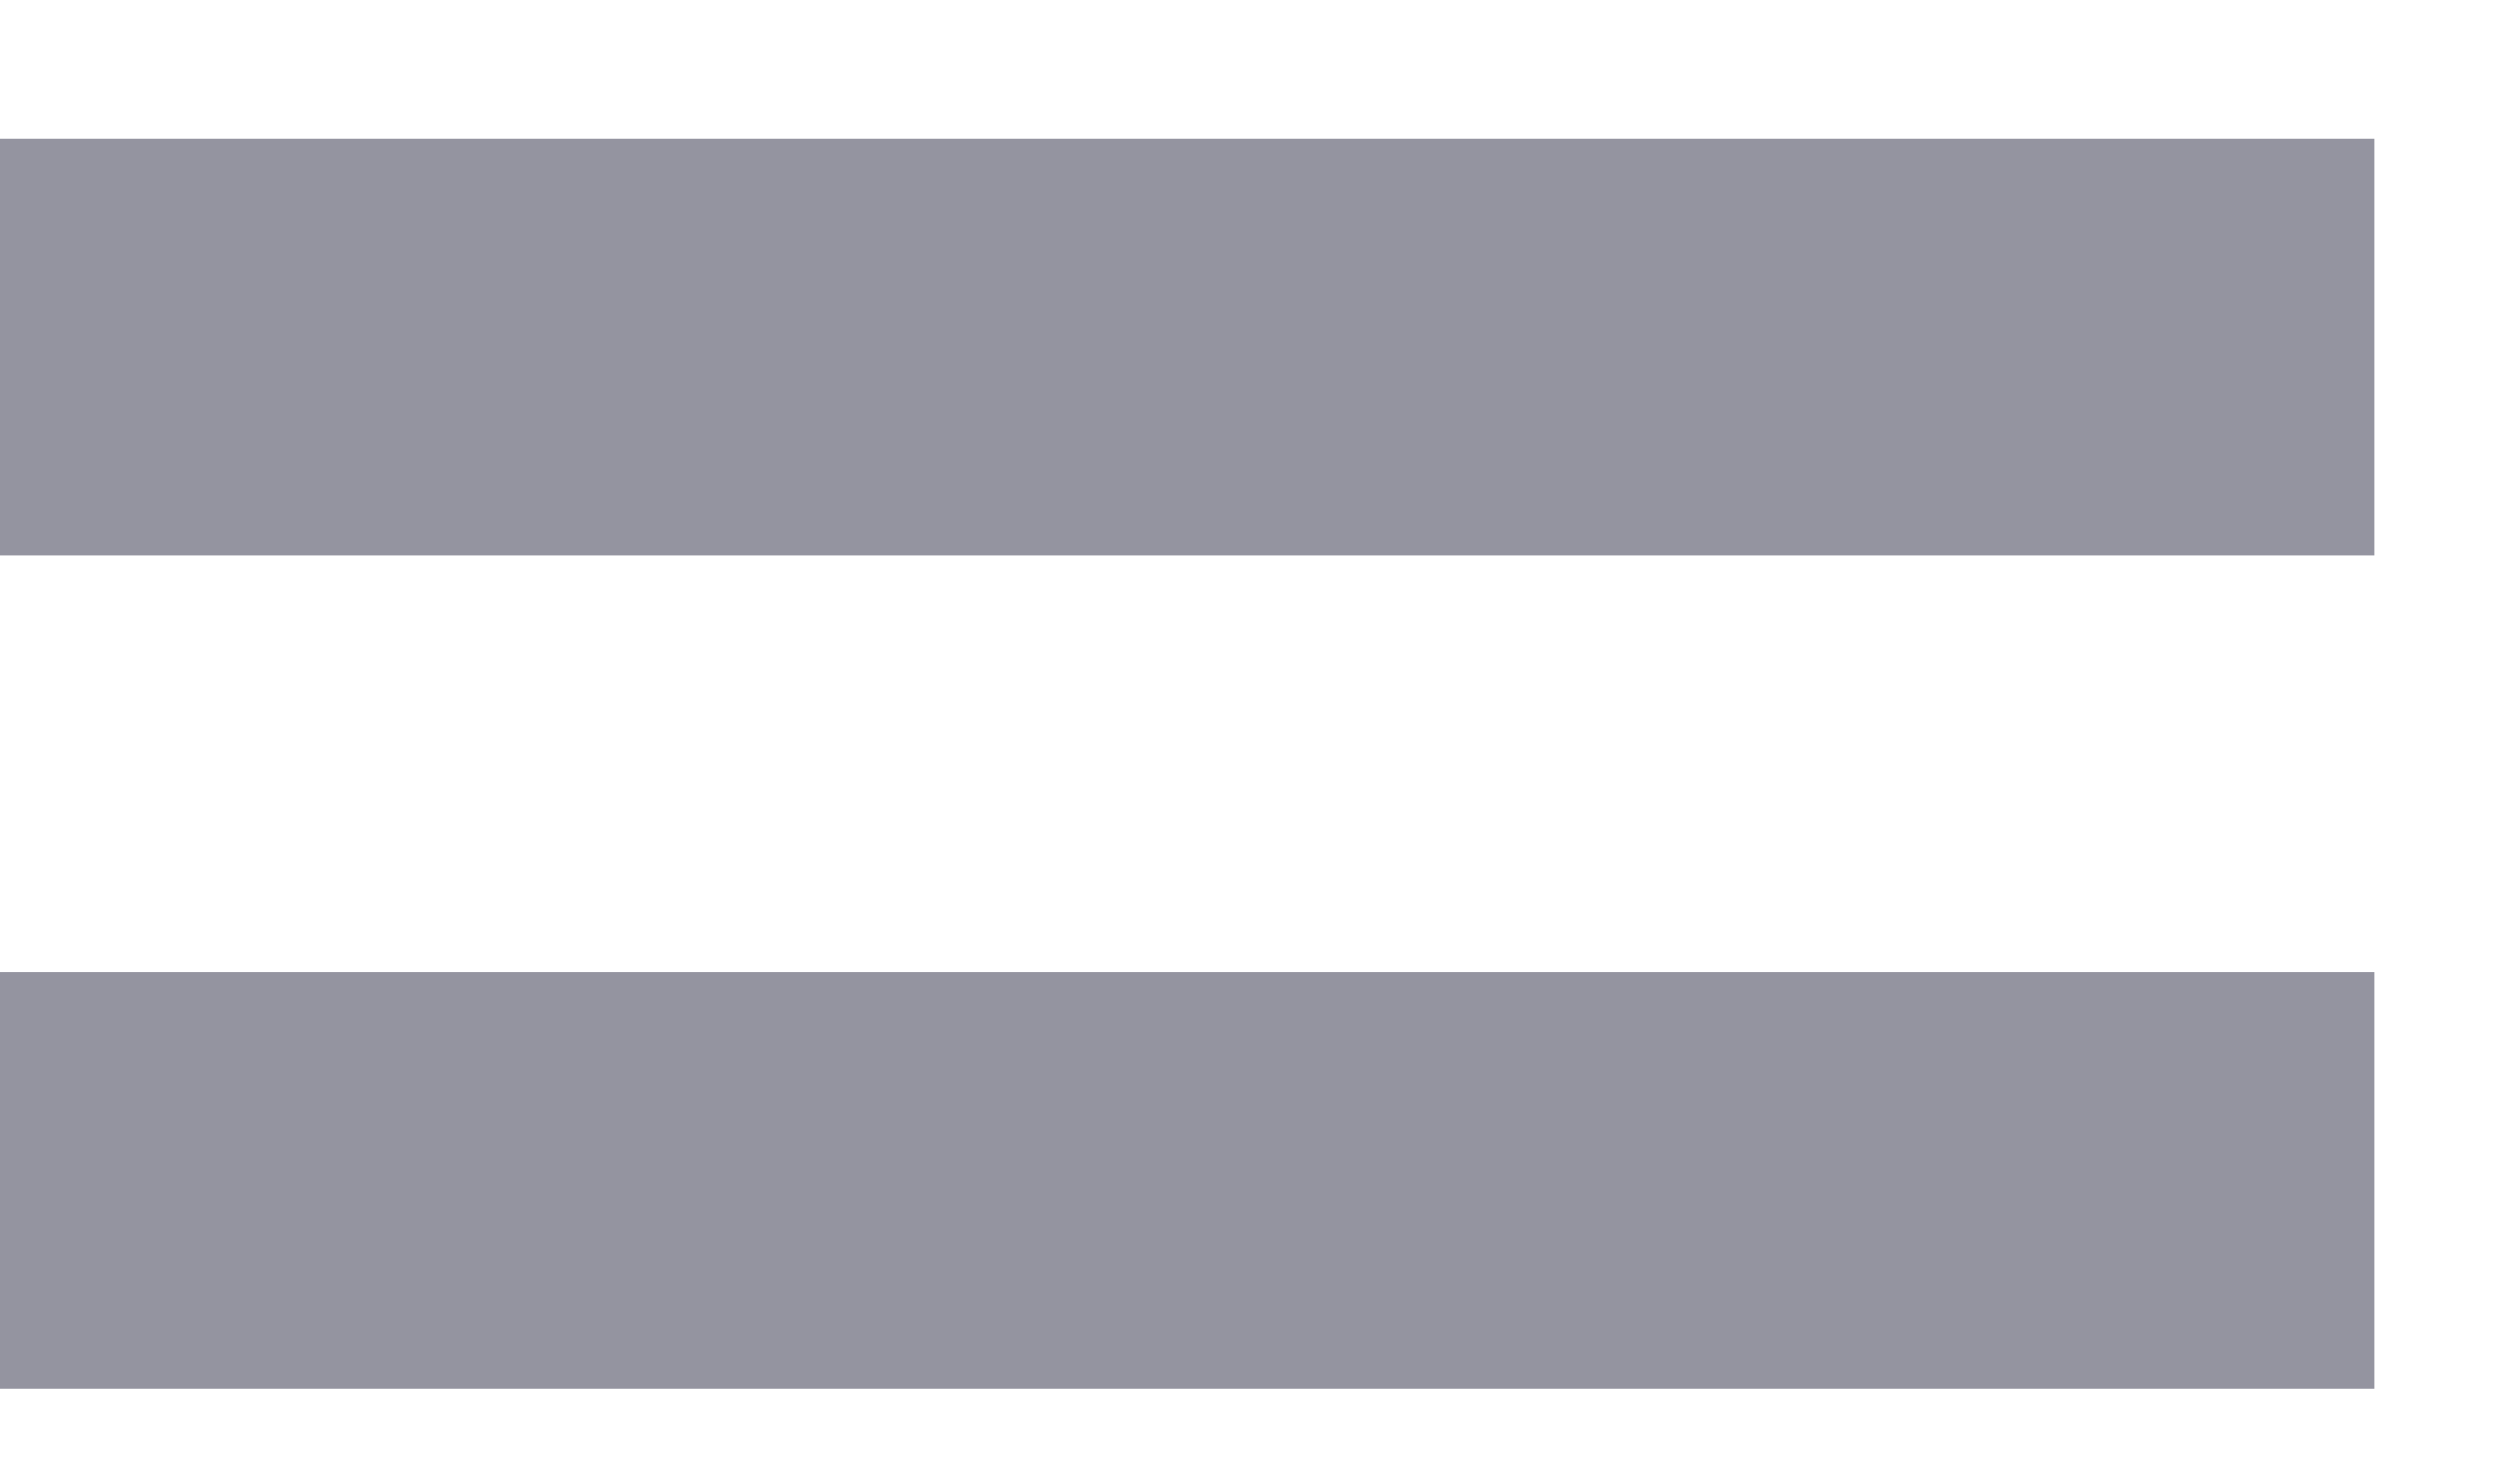 <svg width="12" height="7" viewBox="0 0 12 7" fill="none" xmlns="http://www.w3.org/2000/svg">
<path d="M0 6.666H11.397V4.666H0V6.666Z" fill="#9494A0"/>
<path d="M0 2.666H11.397V0.666H0V2.666Z" fill="#9494A0"/>
</svg>
